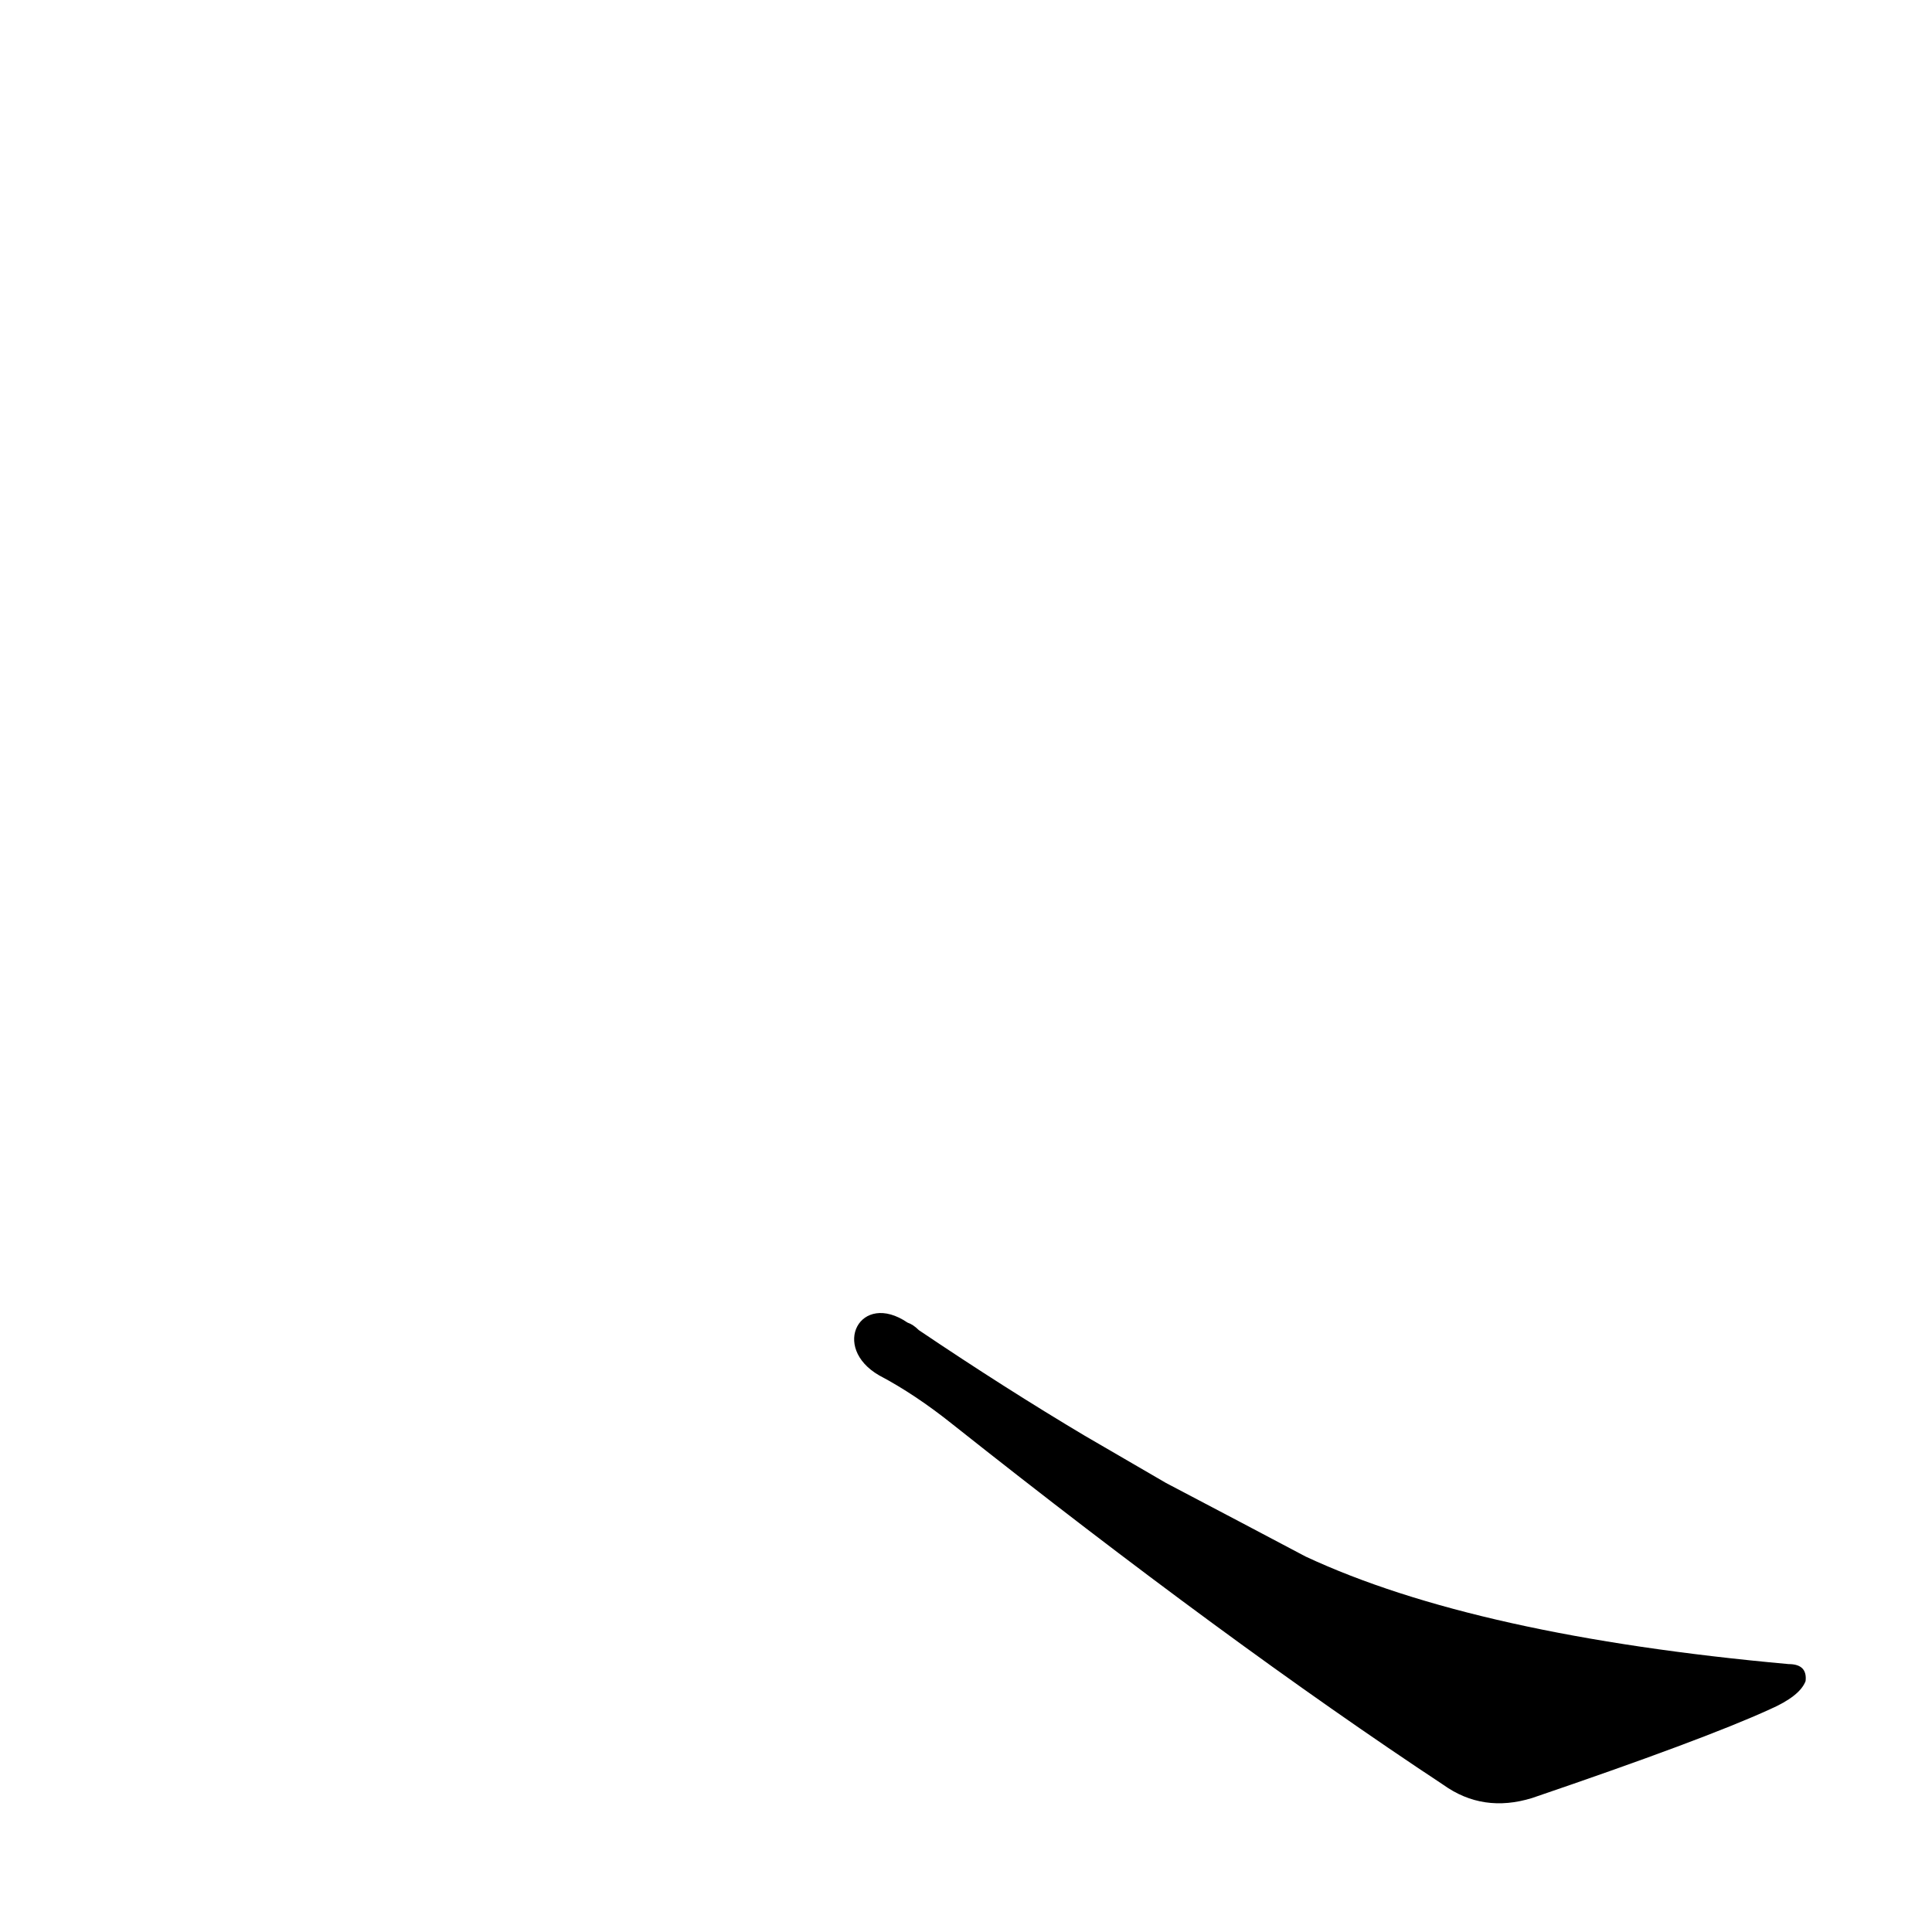 <?xml version='1.0' encoding='utf-8'?>
<svg xmlns="http://www.w3.org/2000/svg" version="1.1" viewBox="0 0 1024 1024"><g transform="scale(1, -1) translate(0, -900)"><path d="M 466 171 Q 485 161 505 145 Q 650 30 765 -46 Q 786 -61 812 -53 Q 903 -22 938 -6 Q 954 1 957 9 Q 958 18 948 18 Q 782 33 692 75 Q 658 93 618 114 L 575 139 Q 533 164 487 195 Q 484 198 481 199 C 456 216 440 186 466 171 Z" fill="black" /></g></svg>